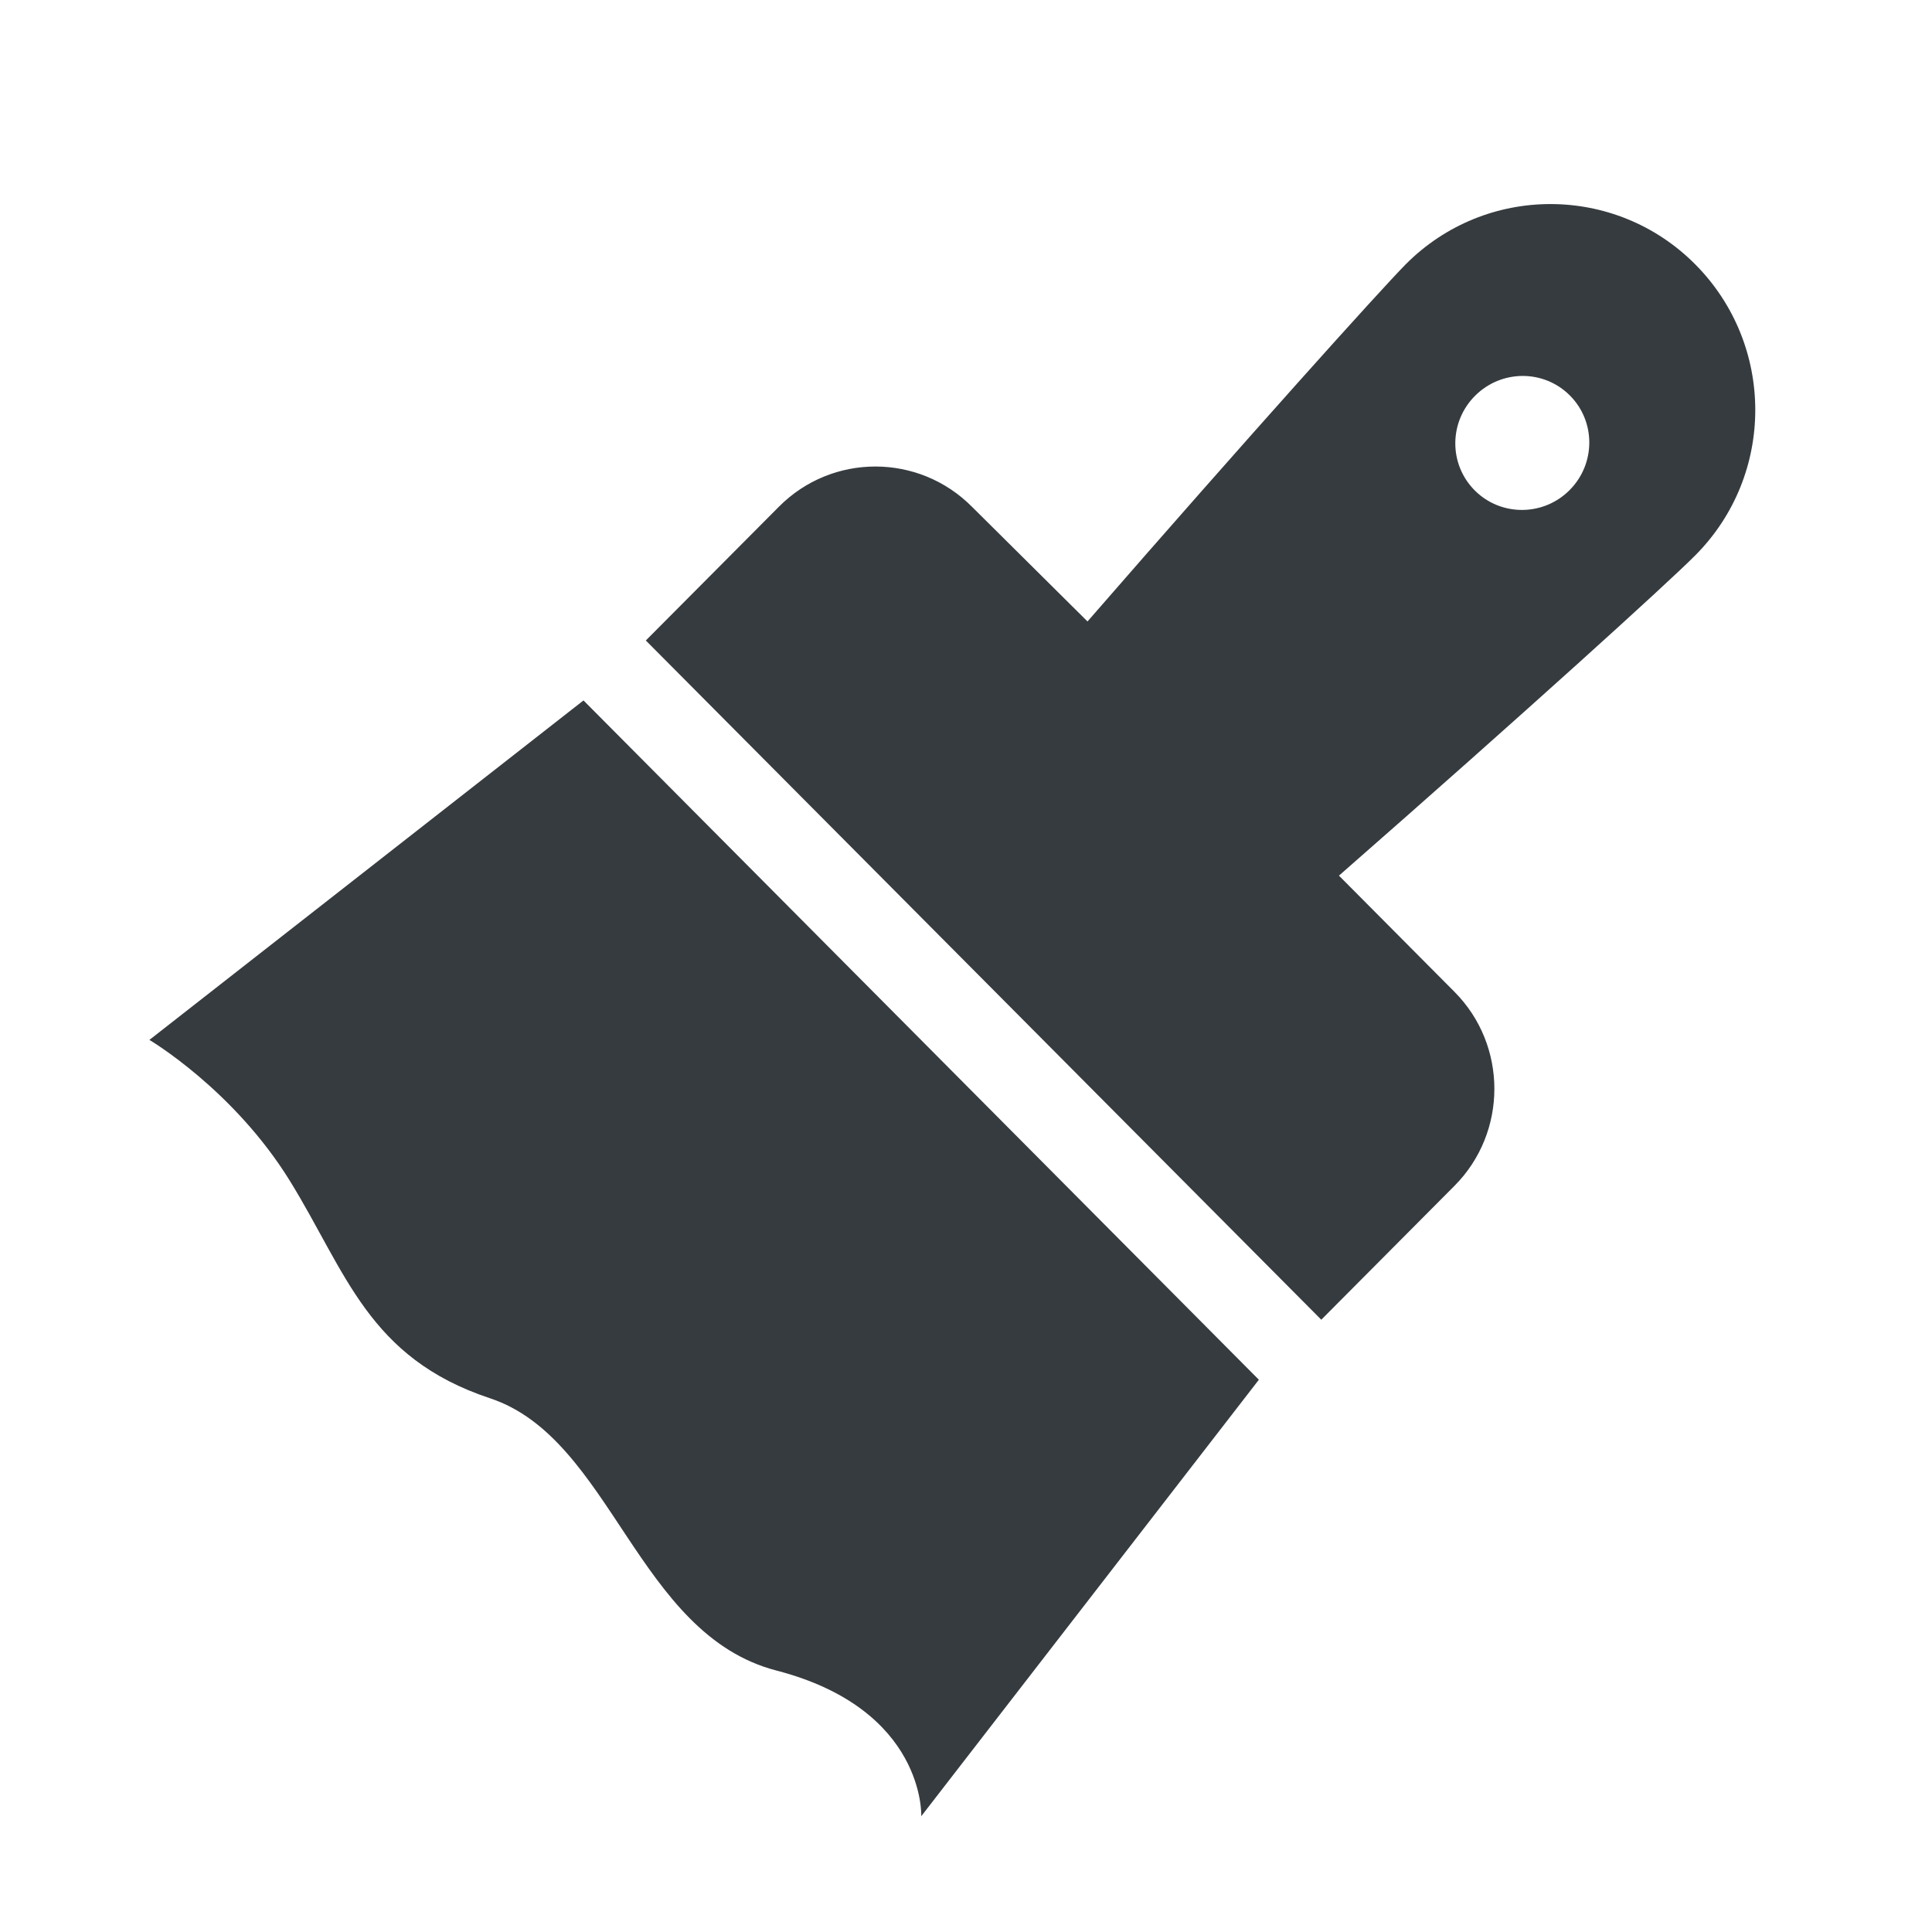 <?xml version="1.0" encoding="UTF-8"?>
<svg width="16px" height="16px" viewBox="0 0 16 16" version="1.1" xmlns="http://www.w3.org/2000/svg" xmlns:xlink="http://www.w3.org/1999/xlink">
    <!-- Generator: Sketch 43.1 (39012) - http://www.bohemiancoding.com/sketch -->
    <title>ic_format</title>
    <desc>Created with Sketch.</desc>
    <defs></defs>
    <g id="Page-1" stroke="none" stroke-width="1" fill="none" fill-rule="evenodd">
        <g id="formal-panel-slice" transform="translate(-430, -67)">
            <g id="Group-26" transform="translate(414, 58)">
                <g id="tab">
                    <g id="Group-4" transform="translate(16, 8)">
                        <g id="Group-50">
                            <rect id="ic_format" x="0" y="1" width="16" height="16"></rect>
                            <path d="M4.597,14.759 L5.151,10.229 L13.084,10.252 L13.663,14.785 C13.663,14.785 13.063,14.133 11.962,14.78 C10.929,15.387 9.642,14.385 8.69,14.863 C7.739,15.34 7.112,14.967 6.246,14.762 C5.38,14.557 4.597,14.759 4.597,14.759 L4.597,14.759 L4.597,14.759 Z M10.601,6.831 L11.957,6.835 C12.582,6.836 13.092,7.346 13.094,7.97 L13.098,9.535 L5.165,9.513 L5.161,7.95 C5.159,7.324 5.666,6.818 6.292,6.82 L7.64,6.815 C7.499,4.786 7.414,3.165 7.412,2.859 C7.41,1.921 8.17,1.162 9.108,1.165 C10.047,1.168 10.81,1.929 10.812,2.868 C10.814,3.175 10.736,4.794 10.601,6.831 Z M9.141,3.78 C9.446,3.78 9.694,3.531 9.694,3.224 C9.694,2.916 9.446,2.667 9.141,2.667 C8.835,2.667 8.588,2.916 8.588,3.224 C8.588,3.531 8.835,3.78 9.141,3.78 Z" id="Combined-Shape" fill="#363B3F" transform="translate(9.13, 8.13) rotate(-315) translate(-9.13, -8.13) "></path>
                        </g>
                    </g>
                </g>
            </g>
        </g>
    </g>
</svg>